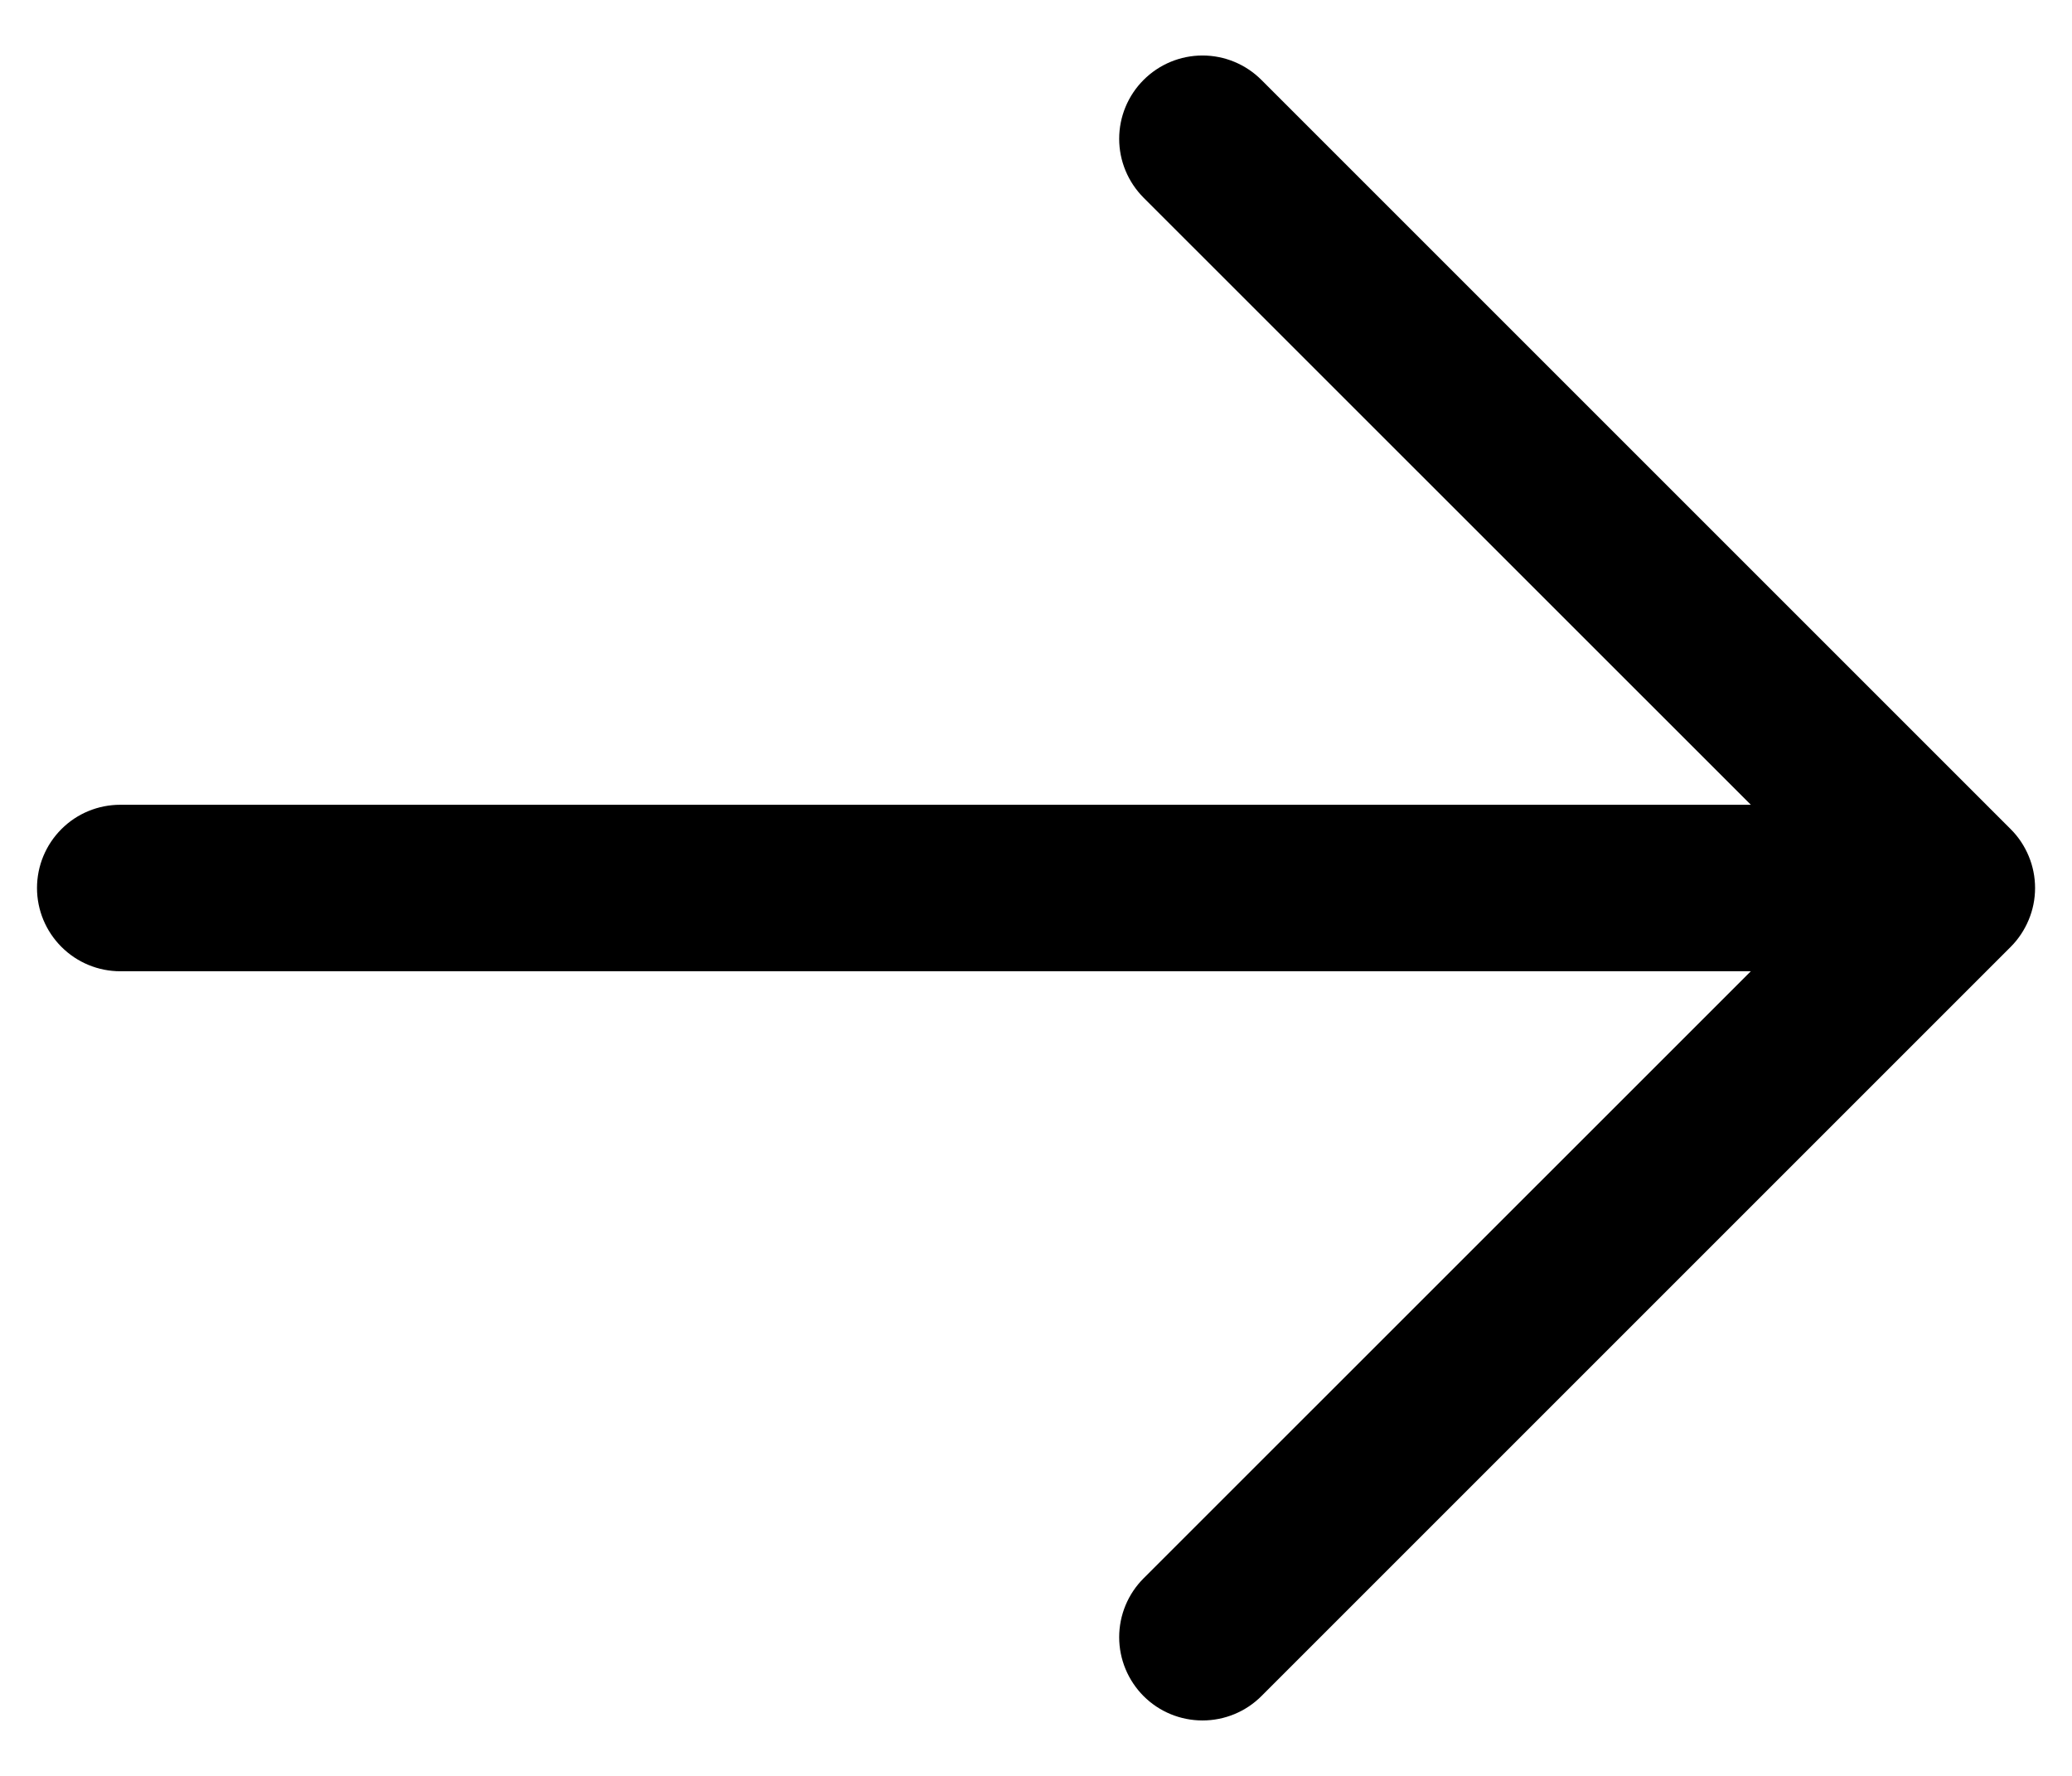 <svg width="28" height="24" viewBox="0 0 28 24" fill="none" xmlns="http://www.w3.org/2000/svg">
<path d="M27.171 12.797L17.046 22.922C16.835 23.133 16.549 23.251 16.25 23.251C15.951 23.251 15.665 23.133 15.454 22.922C15.243 22.71 15.124 22.424 15.124 22.126C15.124 21.827 15.243 21.541 15.454 21.33L23.66 13.126H1.625C1.327 13.126 1.04 13.007 0.83 12.796C0.619 12.585 0.5 12.299 0.5 12.001C0.5 11.702 0.619 11.416 0.83 11.205C1.04 10.994 1.327 10.876 1.625 10.876H23.66L15.454 2.672C15.243 2.46 15.124 2.174 15.124 1.876C15.124 1.577 15.243 1.291 15.454 1.08C15.665 0.869 15.951 0.75 16.25 0.75C16.549 0.75 16.835 0.869 17.046 1.08L27.171 11.205C27.276 11.309 27.358 11.433 27.415 11.57C27.472 11.706 27.501 11.853 27.501 12.001C27.501 12.149 27.472 12.295 27.415 12.431C27.358 12.568 27.276 12.692 27.171 12.797Z" fill="black"/>
</svg>
